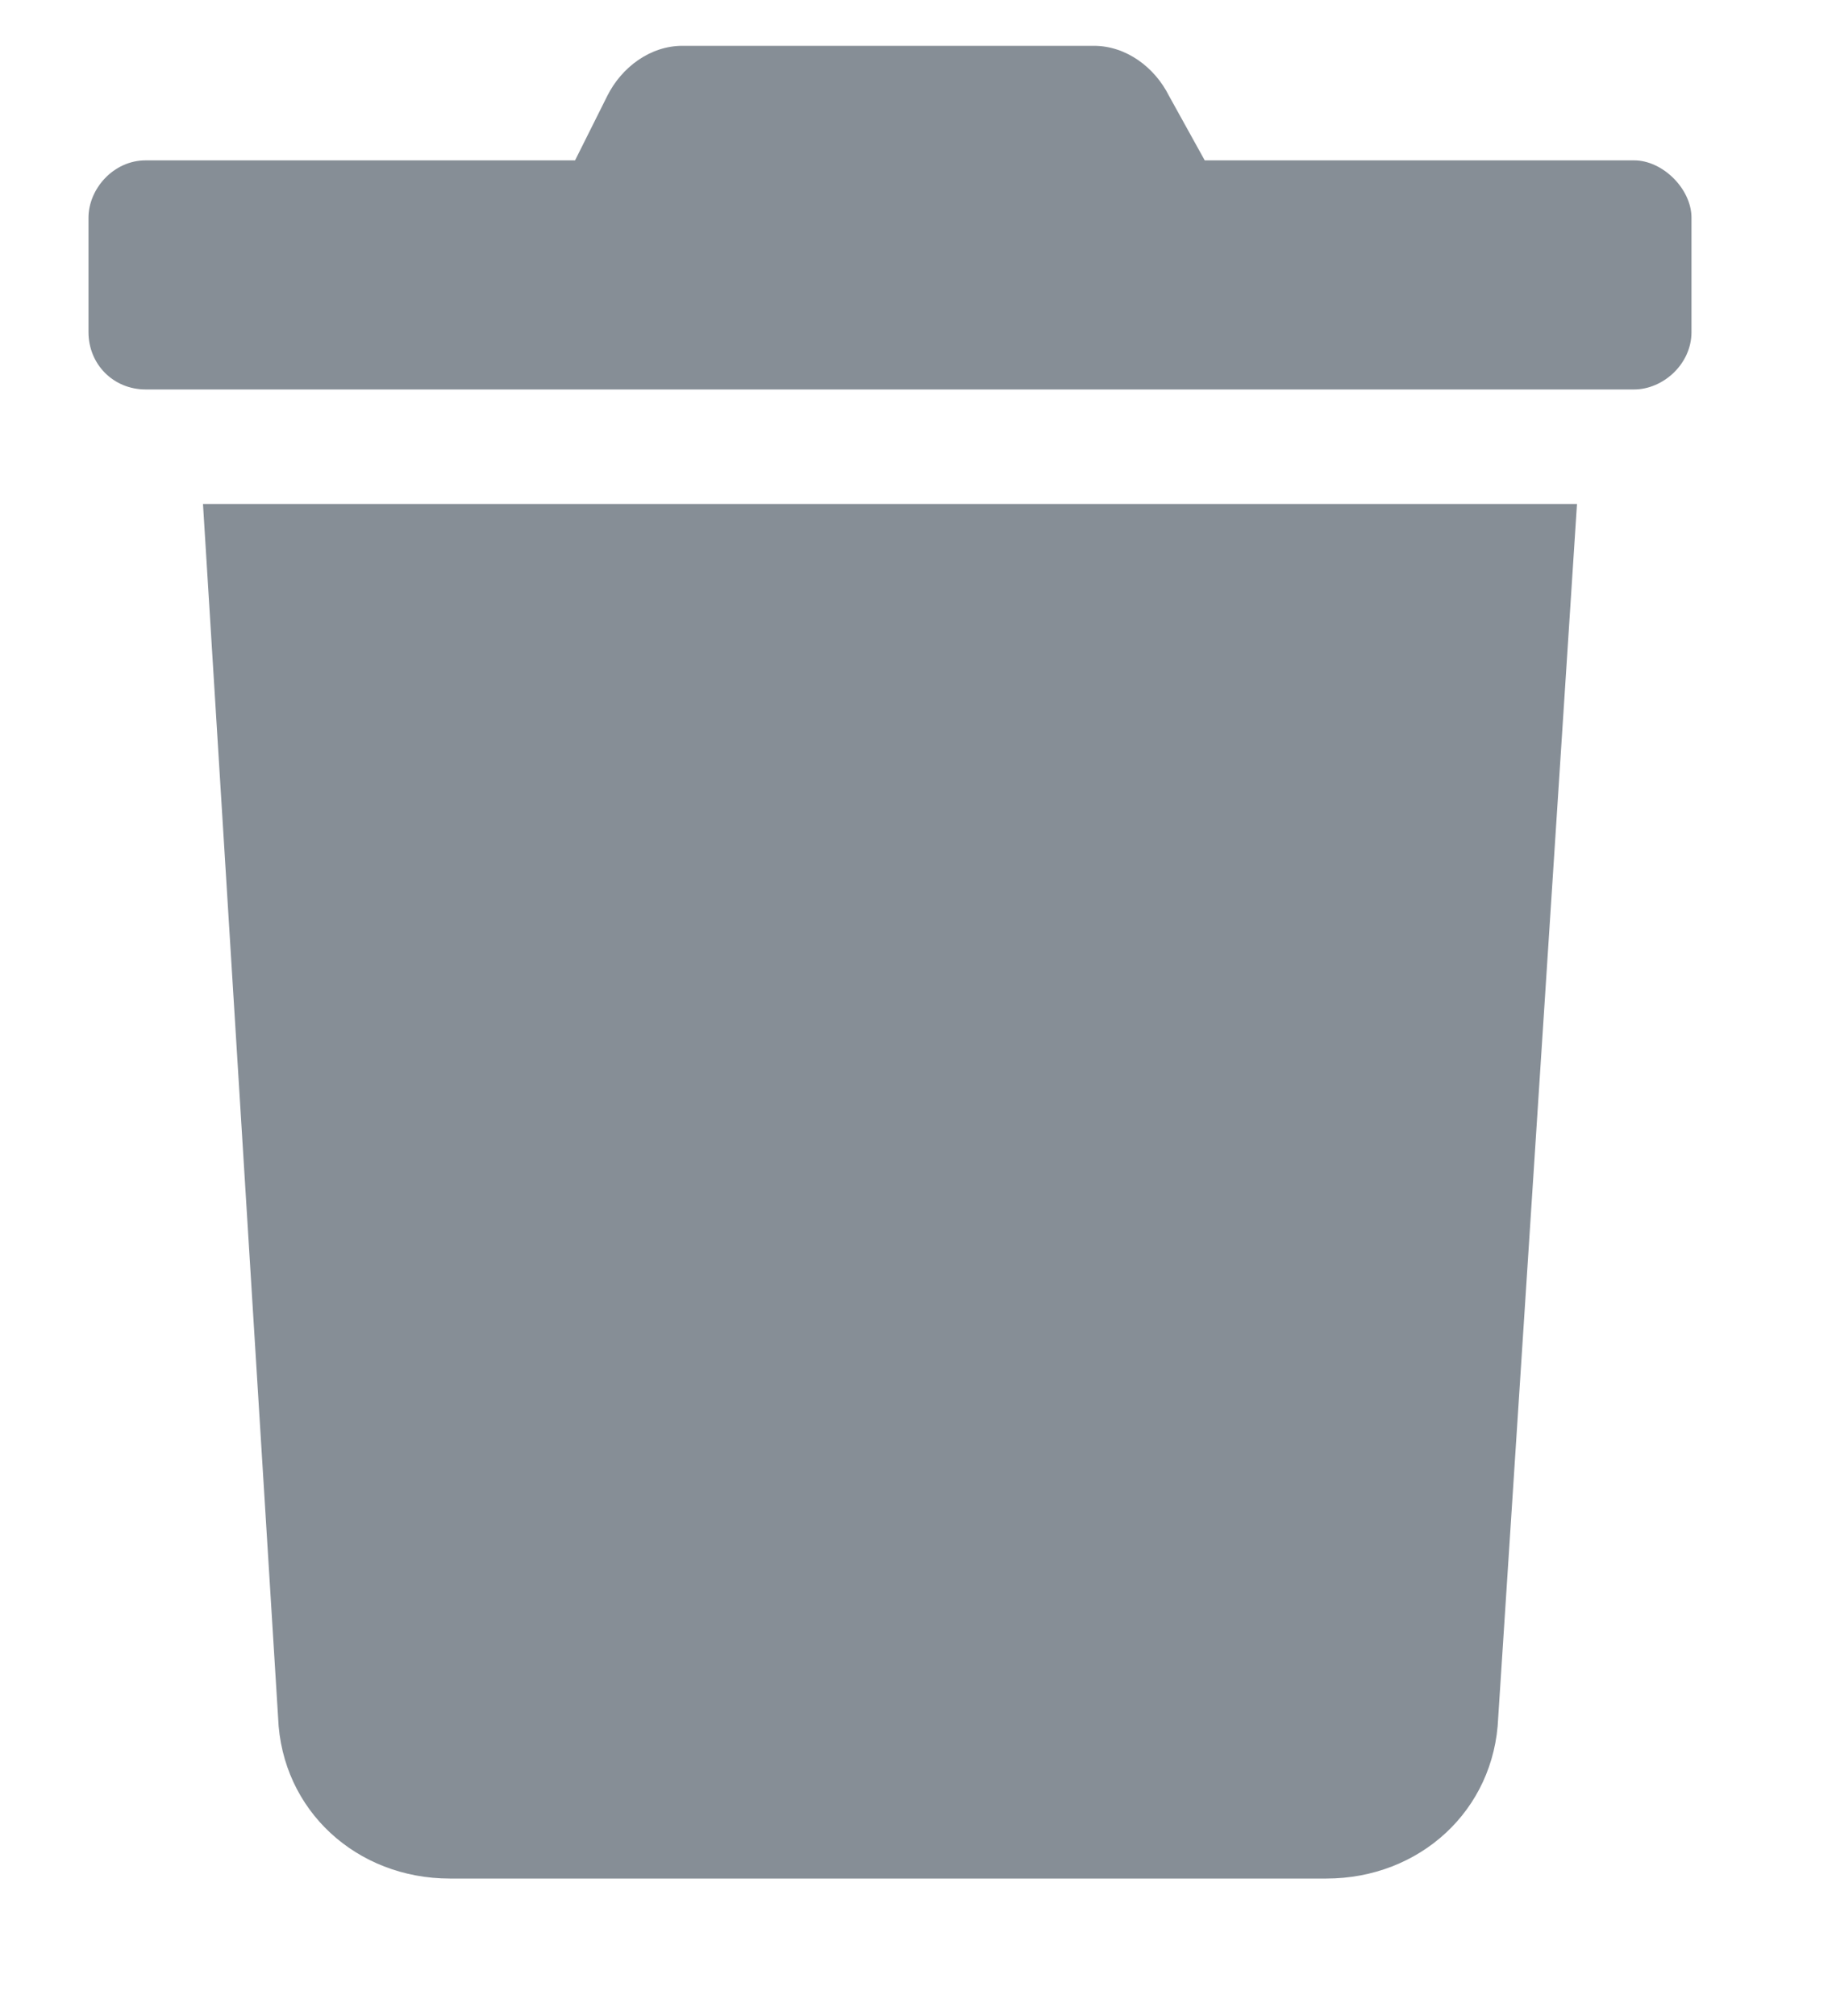 <svg width="10" height="11" viewBox="0 0 10 11" fill="none" xmlns="http://www.w3.org/2000/svg">
<path d="M8.92 0.875H6.576L6.381 0.523C6.303 0.367 6.147 0.25 5.971 0.25H3.725C3.549 0.25 3.393 0.367 3.315 0.523L3.139 0.875H0.795C0.619 0.875 0.483 1.031 0.483 1.188V1.812C0.483 1.988 0.619 2.125 0.795 2.125H8.92C9.076 2.125 9.233 1.988 9.233 1.812V1.188C9.233 1.031 9.076 0.875 8.92 0.875ZM1.518 9.371C1.537 9.879 1.948 10.25 2.455 10.25H7.24C7.748 10.25 8.158 9.879 8.178 9.371L8.608 2.75H1.108L1.518 9.371Z" fill="#868E96"/>
</svg>
